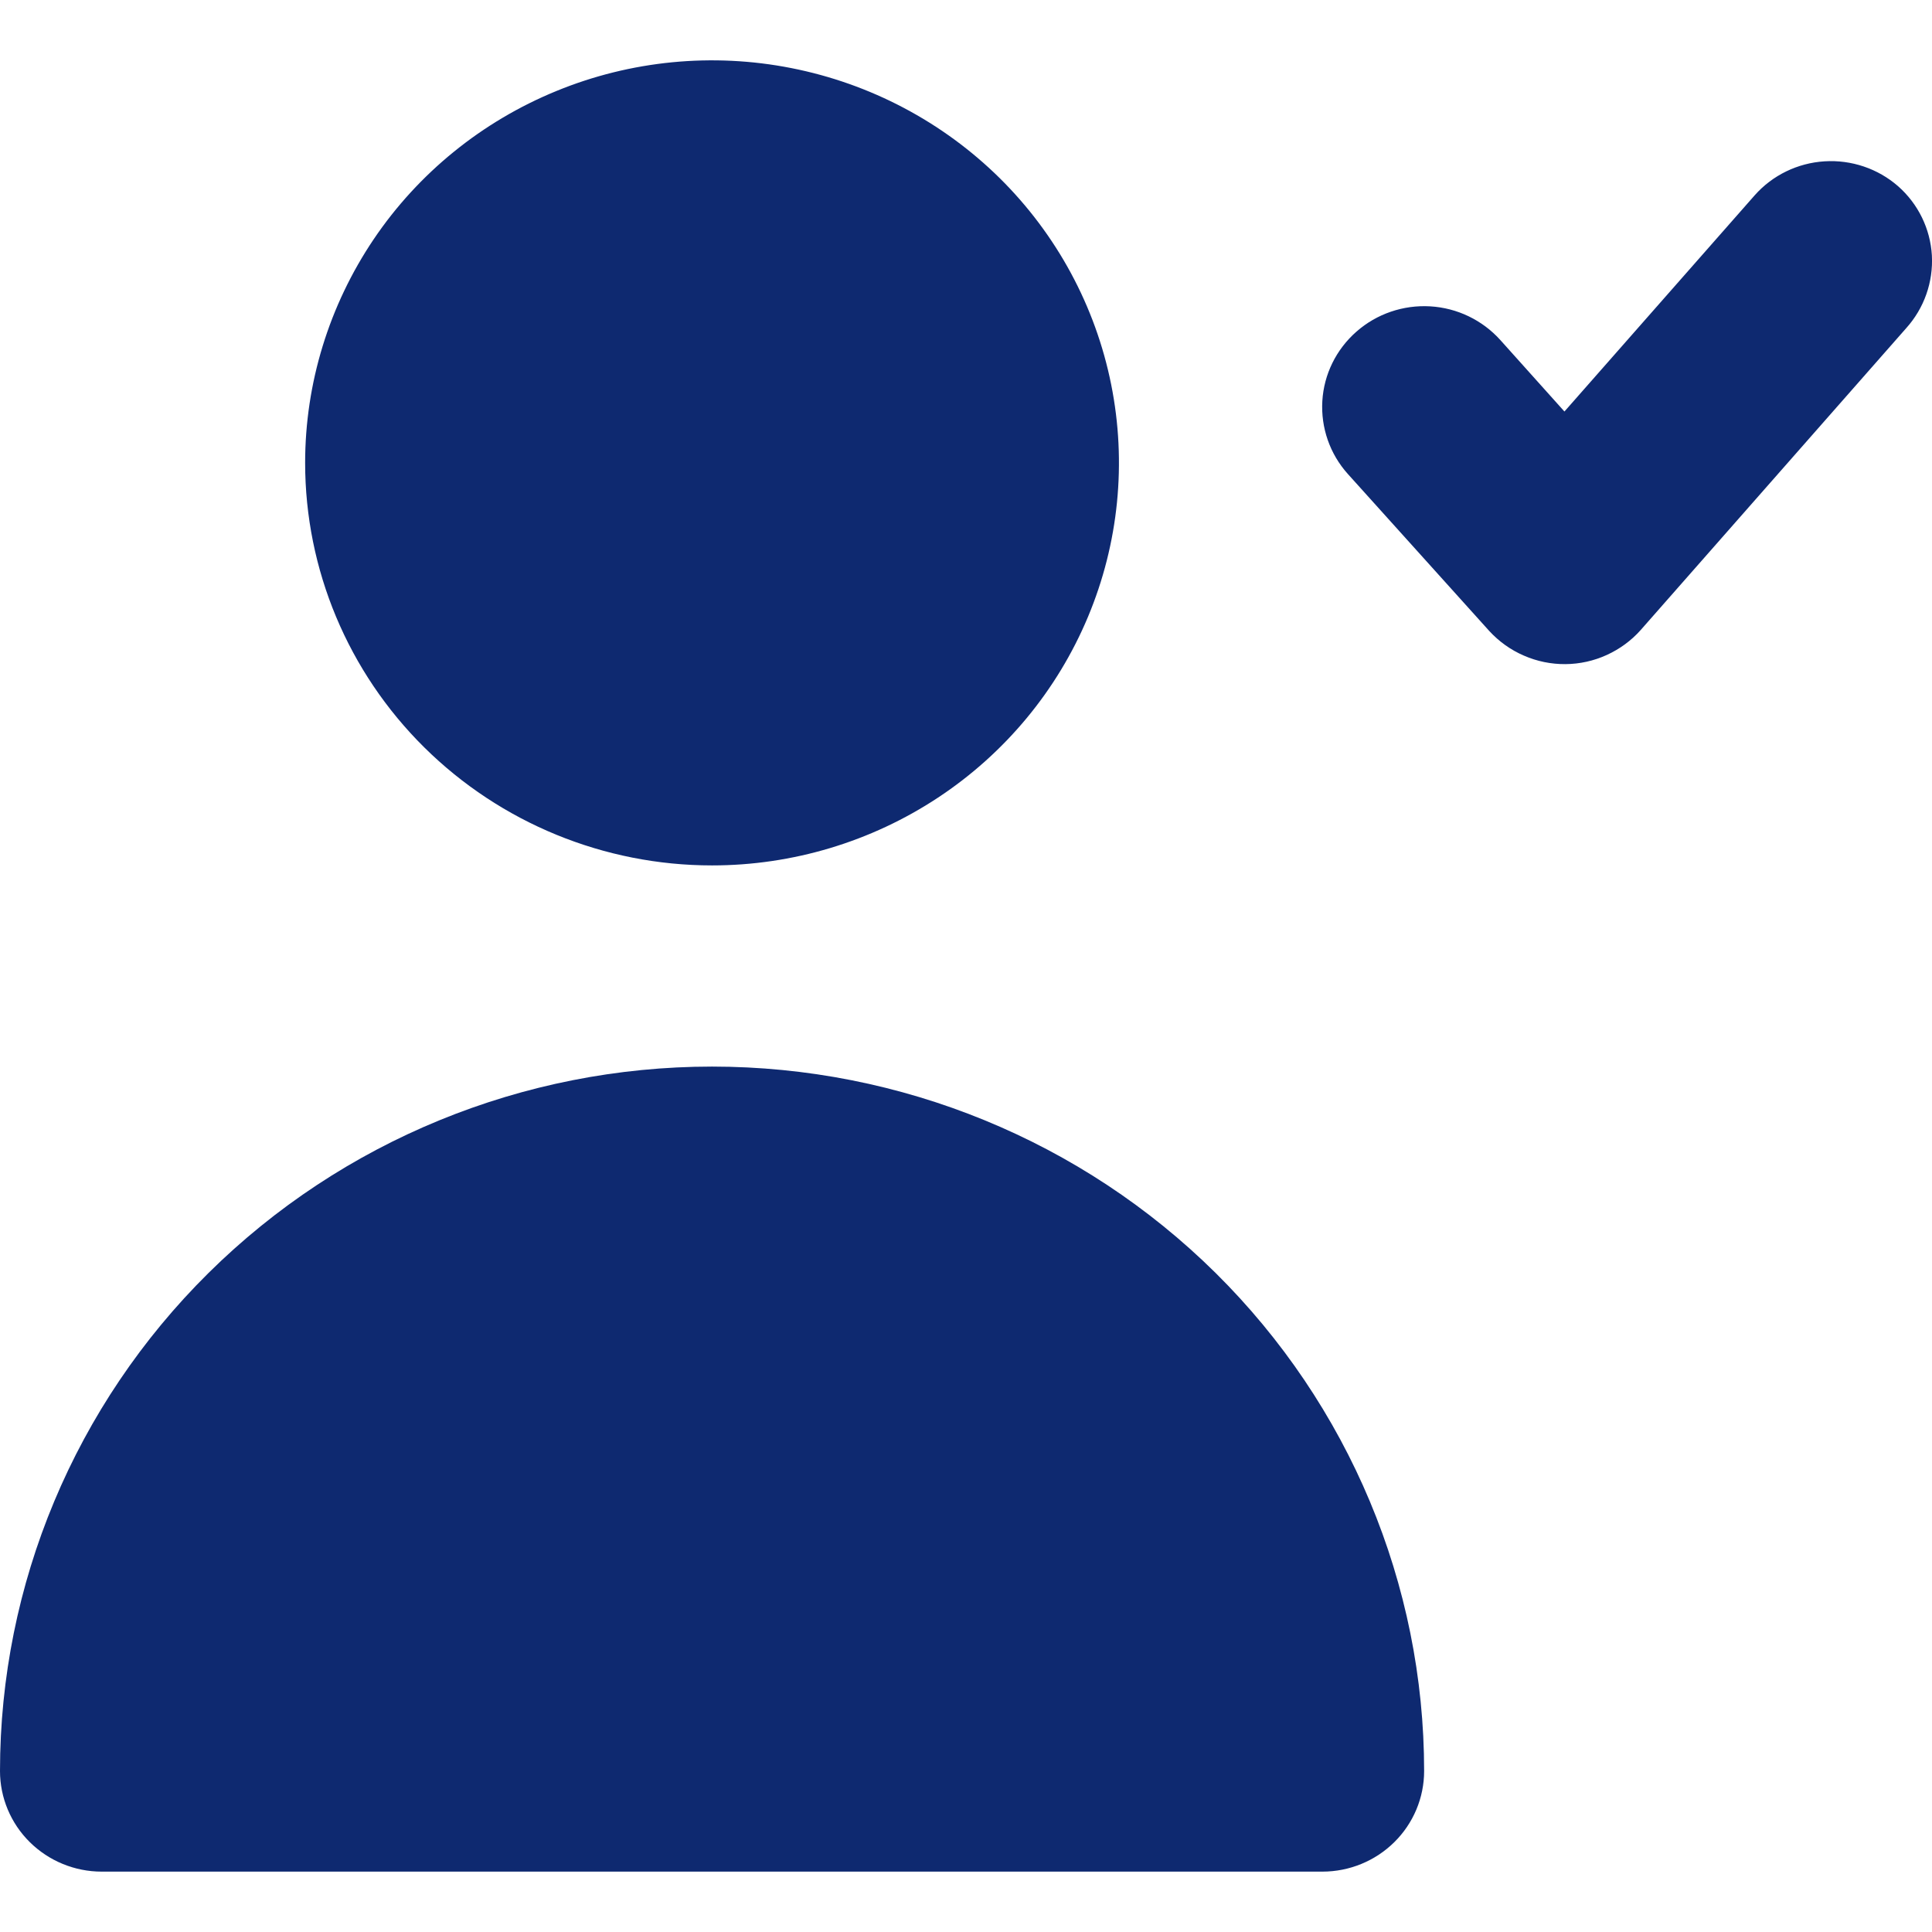 <svg width="16" height="16" viewBox="0 0 16 16" fill="none" xmlns="http://www.w3.org/2000/svg">
<path d="M15.719 1.542C15.552 1.396 15.332 1.322 15.11 1.336C14.887 1.35 14.679 1.451 14.532 1.617L12.956 3.408L12.426 2.817C12.277 2.651 12.068 2.55 11.844 2.537C11.621 2.524 11.401 2.599 11.234 2.746C11.066 2.893 10.964 3.1 10.951 3.321C10.938 3.542 11.013 3.759 11.162 3.925L12.333 5.225C12.413 5.312 12.51 5.382 12.619 5.429C12.728 5.477 12.846 5.501 12.965 5.5C13.083 5.499 13.2 5.473 13.307 5.424C13.414 5.375 13.51 5.305 13.588 5.217L15.787 2.717C15.935 2.552 16.011 2.336 15.999 2.115C15.986 1.895 15.886 1.689 15.719 1.542ZM5.897 7.167C6.563 7.167 7.215 6.971 7.769 6.605C8.323 6.239 8.755 5.718 9.01 5.109C9.265 4.5 9.332 3.83 9.202 3.183C9.072 2.536 8.751 1.942 8.28 1.476C7.808 1.01 7.208 0.693 6.554 0.564C5.901 0.435 5.223 0.501 4.607 0.754C3.992 1.006 3.465 1.433 3.095 1.981C2.725 2.53 2.527 3.174 2.527 3.833C2.527 4.717 2.882 5.565 3.514 6.19C4.146 6.815 5.003 7.167 5.897 7.167ZM10.951 15.5C11.175 15.5 11.389 15.412 11.547 15.256C11.705 15.1 11.794 14.888 11.794 14.667C11.794 13.12 11.172 11.636 10.067 10.542C8.961 9.448 7.461 8.833 5.897 8.833C4.333 8.833 2.833 9.448 1.727 10.542C0.621 11.636 2.33047e-08 13.12 0 14.667C0 14.888 0.089 15.1 0.247 15.256C0.405 15.412 0.619 15.5 0.842 15.5" fill="#0E2970"/>
</svg>
